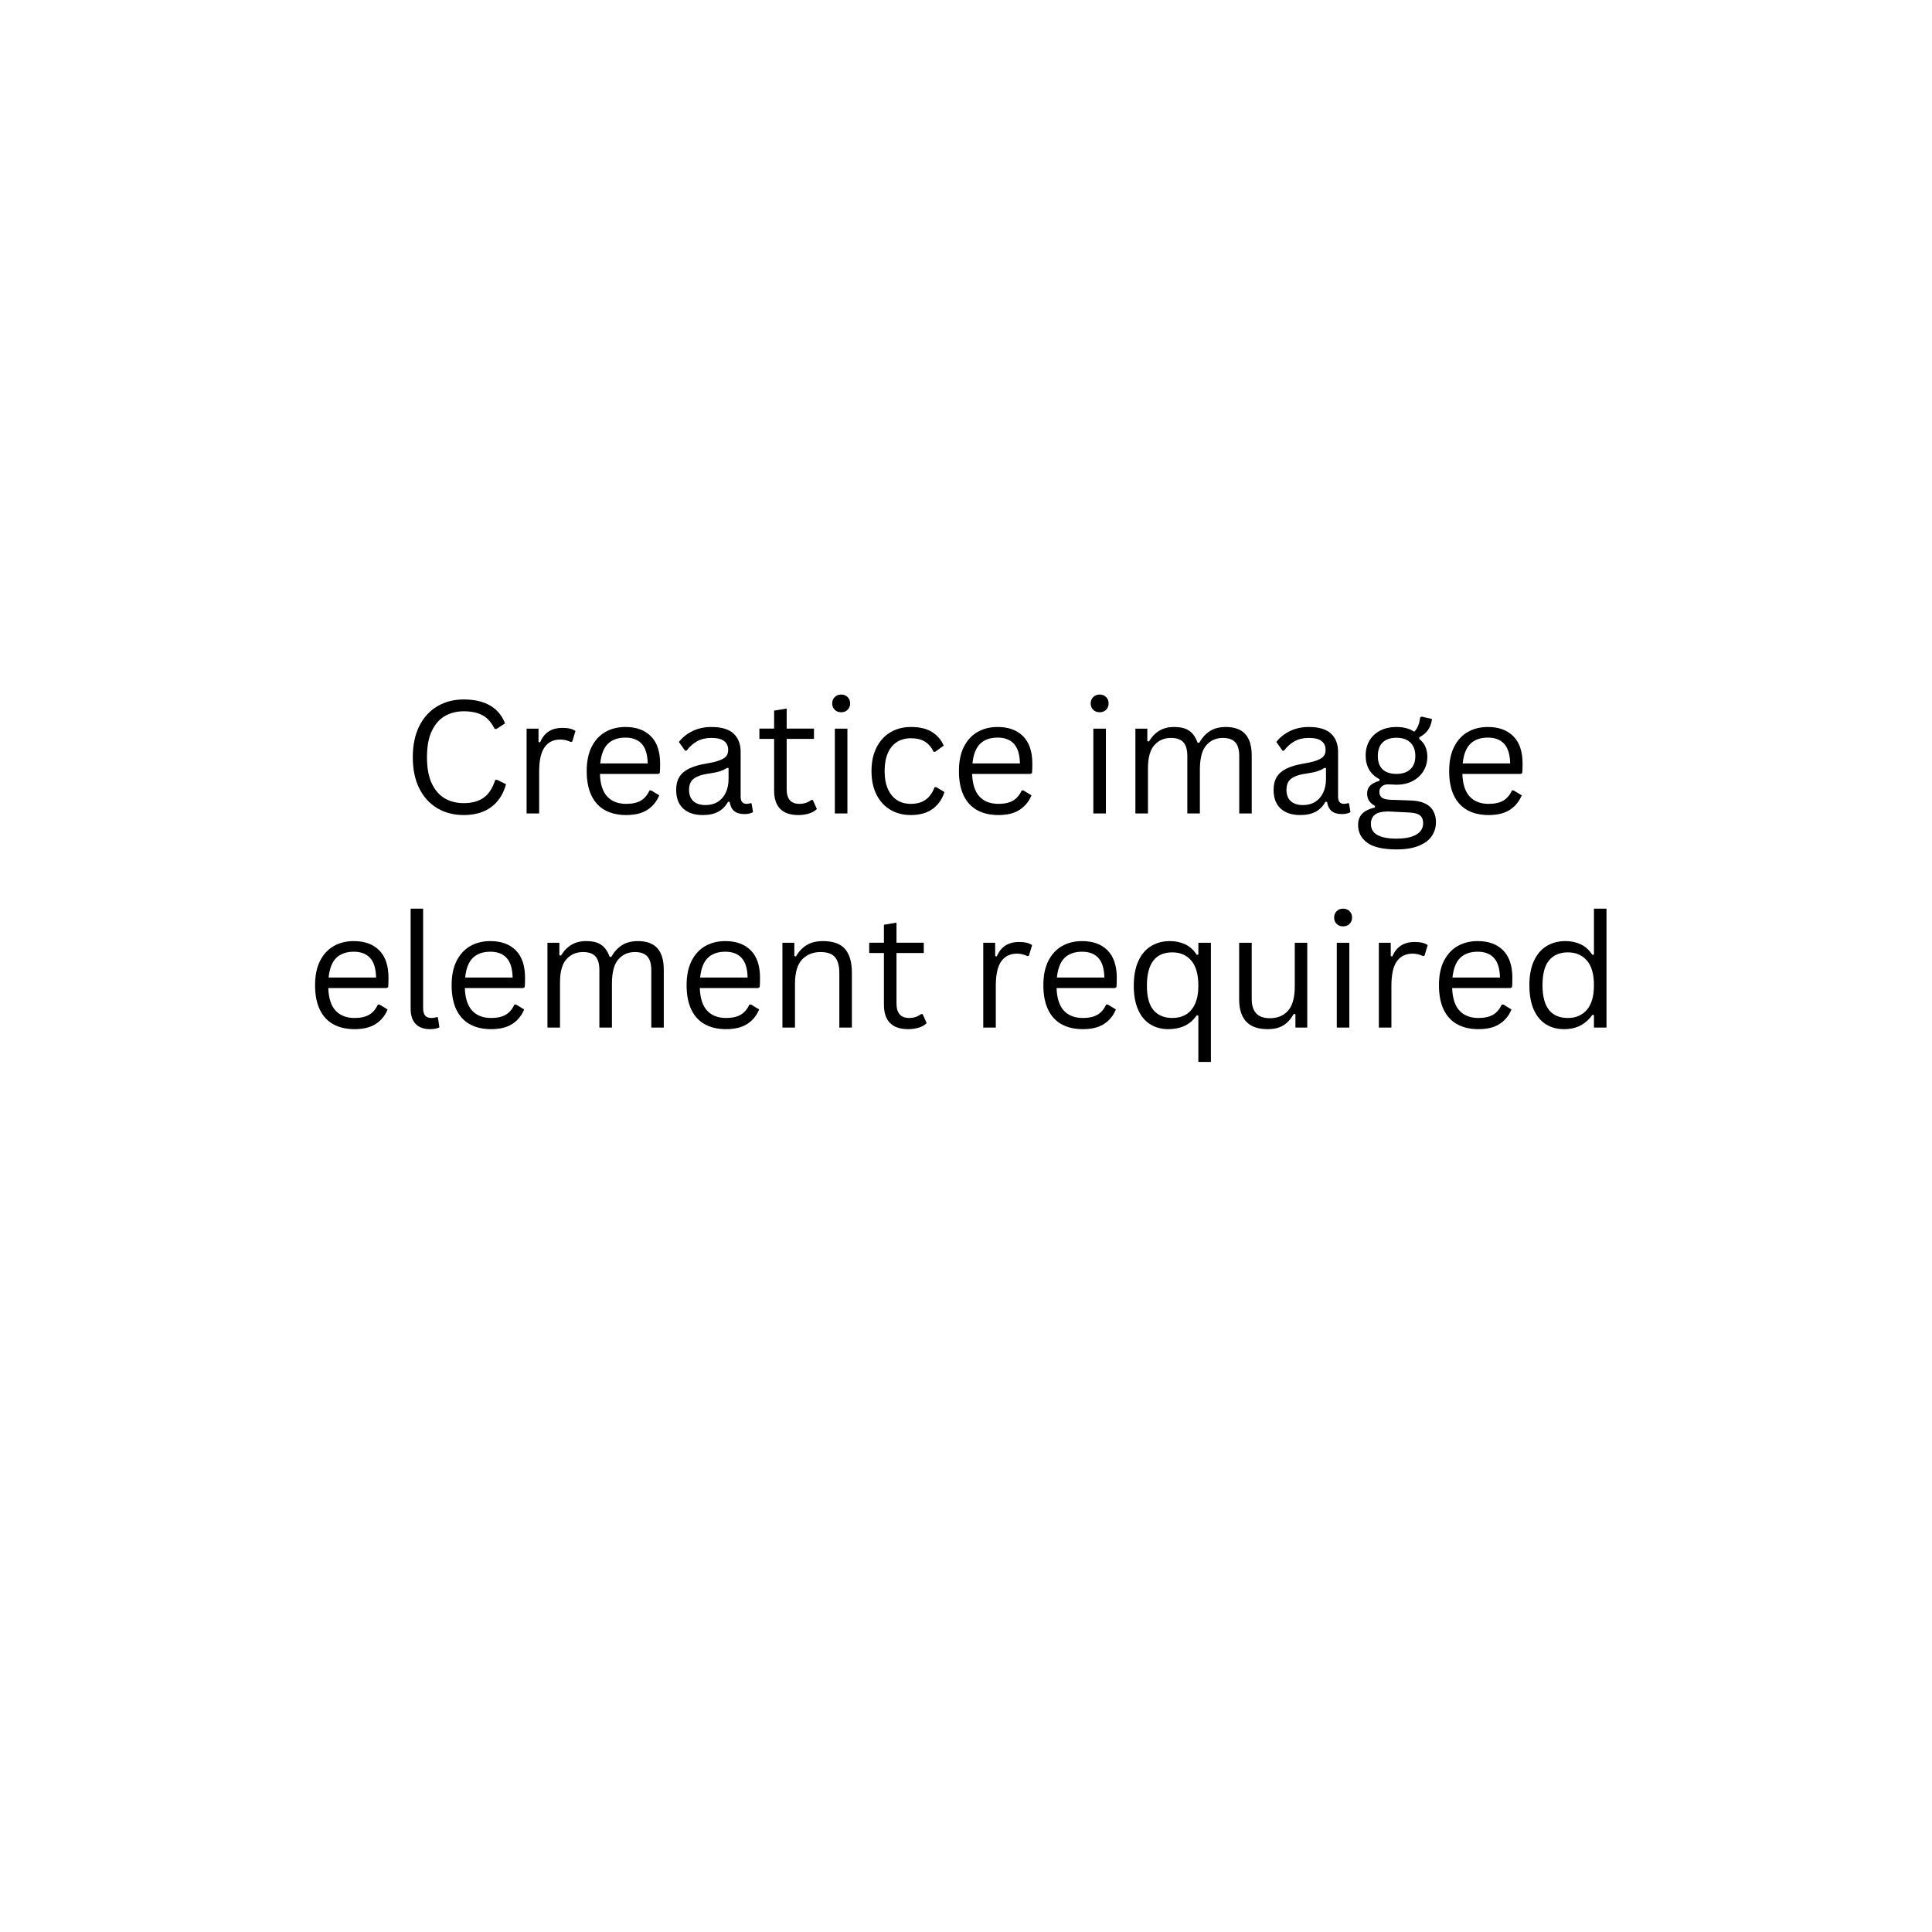 <svg xmlns="http://www.w3.org/2000/svg" xmlns:xlink="http://www.w3.org/1999/xlink" width="500" zoomAndPan="magnify" viewBox="0 0 375 375" height="500" preserveAspectRatio="xMidYMid meet" version="1.0"><defs><g/></defs><g fill="#000000" fill-opacity="1"><g transform="translate(77.951, 157.888)"><g><path d="M 12.062 0.312 C 10.145 0.312 8.441 -0.125 6.953 -1 C 5.461 -1.875 4.289 -3.156 3.438 -4.844 C 2.594 -6.531 2.172 -8.551 2.172 -10.906 C 2.172 -13.27 2.594 -15.289 3.438 -16.969 C 4.289 -18.656 5.461 -19.938 6.953 -20.812 C 8.441 -21.688 10.145 -22.125 12.062 -22.125 C 14.094 -22.125 15.785 -21.738 17.141 -20.969 C 18.492 -20.195 19.473 -19.035 20.078 -17.484 L 18.438 -16.406 L 18.062 -16.406 C 17.457 -17.645 16.676 -18.523 15.719 -19.047 C 14.77 -19.566 13.551 -19.828 12.062 -19.828 C 10.688 -19.828 9.469 -19.52 8.406 -18.906 C 7.344 -18.301 6.492 -17.332 5.859 -16 C 5.234 -14.676 4.922 -12.977 4.922 -10.906 C 4.922 -8.844 5.234 -7.145 5.859 -5.812 C 6.492 -4.488 7.344 -3.52 8.406 -2.906 C 9.469 -2.301 10.688 -2 12.062 -2 C 13.645 -2 14.938 -2.352 15.938 -3.062 C 16.938 -3.781 17.68 -4.93 18.172 -6.516 L 18.547 -6.516 L 20.266 -5.672 C 19.742 -3.742 18.785 -2.266 17.391 -1.234 C 15.992 -0.203 14.219 0.312 12.062 0.312 Z M 12.062 0.312 "/></g></g></g><g fill="#000000" fill-opacity="1"><g transform="translate(99.352, 157.888)"><g><path d="M 2.859 0 L 2.859 -16.453 L 5.172 -16.453 L 5.172 -13.875 L 5.484 -13.797 C 6.254 -15.672 7.695 -16.609 9.812 -16.609 C 10.938 -16.609 11.781 -16.406 12.344 -16 L 11.719 -13.938 L 11.422 -13.875 C 10.797 -14.188 10.117 -14.344 9.391 -14.344 C 8.078 -14.344 7.066 -13.848 6.359 -12.859 C 5.648 -11.879 5.297 -10.285 5.297 -8.078 L 5.297 0 Z M 2.859 0 "/></g></g></g><g fill="#000000" fill-opacity="1"><g transform="translate(112.068, 157.888)"><g><path d="M 15.688 -7.672 L 4.375 -7.672 C 4.445 -5.672 4.926 -4.203 5.812 -3.266 C 6.695 -2.328 7.914 -1.859 9.469 -1.859 C 10.645 -1.859 11.594 -2.066 12.312 -2.484 C 13.031 -2.91 13.594 -3.57 14 -4.469 L 14.312 -4.469 L 15.891 -3.516 C 15.41 -2.328 14.645 -1.391 13.594 -0.703 C 12.551 -0.023 11.176 0.312 9.469 0.312 C 7.883 0.312 6.52 0 5.375 -0.625 C 4.227 -1.25 3.348 -2.195 2.734 -3.469 C 2.117 -4.75 1.812 -6.332 1.812 -8.219 C 1.812 -10.094 2.133 -11.672 2.781 -12.953 C 3.438 -14.234 4.328 -15.191 5.453 -15.828 C 6.578 -16.461 7.867 -16.781 9.328 -16.781 C 11.43 -16.781 13.078 -16.18 14.266 -14.984 C 15.453 -13.797 16.051 -12.035 16.062 -9.703 C 16.062 -8.785 16.039 -8.164 16 -7.844 Z M 13.656 -9.703 C 13.613 -11.453 13.223 -12.723 12.484 -13.516 C 11.754 -14.316 10.703 -14.719 9.328 -14.719 C 7.879 -14.719 6.742 -14.316 5.922 -13.516 C 5.109 -12.711 4.613 -11.441 4.438 -9.703 Z M 13.656 -9.703 "/></g></g></g><g fill="#000000" fill-opacity="1"><g transform="translate(129.618, 157.888)"><g><path d="M 6.797 0.312 C 5.172 0.312 3.898 -0.109 2.984 -0.953 C 2.078 -1.797 1.625 -3.004 1.625 -4.578 C 1.625 -5.555 1.82 -6.379 2.219 -7.047 C 2.625 -7.723 3.25 -8.27 4.094 -8.688 C 4.945 -9.113 6.055 -9.441 7.422 -9.672 C 8.609 -9.867 9.516 -10.094 10.141 -10.344 C 10.766 -10.594 11.18 -10.867 11.391 -11.172 C 11.609 -11.484 11.719 -11.875 11.719 -12.344 C 11.719 -13.082 11.457 -13.648 10.938 -14.047 C 10.426 -14.453 9.602 -14.656 8.469 -14.656 C 7.406 -14.656 6.492 -14.445 5.734 -14.031 C 4.973 -13.625 4.273 -13.008 3.641 -12.188 L 3.344 -12.188 L 2.156 -13.875 C 2.844 -14.758 3.723 -15.461 4.797 -15.984 C 5.879 -16.516 7.102 -16.781 8.469 -16.781 C 10.414 -16.781 11.848 -16.352 12.766 -15.5 C 13.68 -14.645 14.141 -13.469 14.141 -11.969 L 14.141 -3.234 C 14.141 -2.316 14.531 -1.859 15.312 -1.859 C 15.57 -1.859 15.82 -1.906 16.062 -2 L 16.266 -1.938 L 16.547 -0.25 C 16.367 -0.133 16.133 -0.047 15.844 0.016 C 15.551 0.086 15.25 0.125 14.938 0.125 C 14.031 0.125 13.344 -0.07 12.875 -0.469 C 12.414 -0.875 12.125 -1.461 12 -2.234 L 11.688 -2.266 C 11.219 -1.398 10.582 -0.754 9.781 -0.328 C 8.988 0.098 7.992 0.312 6.797 0.312 Z M 7.328 -1.625 C 8.242 -1.625 9.035 -1.832 9.703 -2.25 C 10.379 -2.676 10.895 -3.27 11.25 -4.031 C 11.613 -4.801 11.797 -5.691 11.797 -6.703 L 11.797 -8.797 L 11.5 -8.844 C 11.133 -8.594 10.688 -8.379 10.156 -8.203 C 9.633 -8.023 8.898 -7.867 7.953 -7.734 C 6.992 -7.598 6.234 -7.395 5.672 -7.125 C 5.109 -6.863 4.707 -6.523 4.469 -6.109 C 4.238 -5.691 4.125 -5.18 4.125 -4.578 C 4.125 -3.617 4.406 -2.883 4.969 -2.375 C 5.531 -1.875 6.316 -1.625 7.328 -1.625 Z M 7.328 -1.625 "/></g></g></g><g fill="#000000" fill-opacity="1"><g transform="translate(146.647, 157.888)"><g><path d="M 11.125 -2.609 L 11.906 -0.859 C 11.52 -0.473 11.008 -0.18 10.375 0.016 C 9.75 0.211 9.066 0.312 8.328 0.312 C 5.18 0.312 3.609 -1.281 3.609 -4.469 L 3.609 -14.469 L 0.75 -14.469 L 0.75 -16.469 L 3.609 -16.469 L 3.609 -19.953 L 6.047 -20.359 L 6.047 -16.469 L 11.344 -16.469 L 11.344 -14.469 L 6.047 -14.469 L 6.047 -4.703 C 6.047 -2.805 6.863 -1.859 8.5 -1.859 C 9.395 -1.859 10.164 -2.109 10.812 -2.609 Z M 11.125 -2.609 "/></g></g></g><g fill="#000000" fill-opacity="1"><g transform="translate(159.183, 157.888)"><g><path d="M 4.094 -19.641 C 3.57 -19.641 3.148 -19.801 2.828 -20.125 C 2.504 -20.445 2.344 -20.859 2.344 -21.359 C 2.344 -21.848 2.504 -22.254 2.828 -22.578 C 3.148 -22.91 3.57 -23.078 4.094 -23.078 C 4.602 -23.078 5.02 -22.91 5.344 -22.578 C 5.664 -22.254 5.828 -21.848 5.828 -21.359 C 5.828 -20.859 5.664 -20.445 5.344 -20.125 C 5.02 -19.801 4.602 -19.641 4.094 -19.641 Z M 2.859 0 L 2.859 -16.453 L 5.297 -16.453 L 5.297 0 Z M 2.859 0 "/></g></g></g><g fill="#000000" fill-opacity="1"><g transform="translate(167.346, 157.888)"><g><path d="M 9.453 0.312 C 7.992 0.312 6.688 -0.016 5.531 -0.672 C 4.383 -1.336 3.477 -2.312 2.812 -3.594 C 2.145 -4.883 1.812 -6.426 1.812 -8.219 C 1.812 -10.02 2.145 -11.562 2.812 -12.844 C 3.477 -14.133 4.383 -15.113 5.531 -15.781 C 6.688 -16.445 7.992 -16.781 9.453 -16.781 C 11.191 -16.781 12.57 -16.445 13.594 -15.781 C 14.625 -15.125 15.367 -14.25 15.828 -13.156 L 14.172 -11.969 L 13.875 -11.969 C 13.426 -12.875 12.852 -13.535 12.156 -13.953 C 11.457 -14.379 10.555 -14.594 9.453 -14.594 C 8.43 -14.594 7.535 -14.352 6.766 -13.875 C 6.004 -13.395 5.41 -12.676 4.984 -11.719 C 4.566 -10.77 4.359 -9.602 4.359 -8.219 C 4.359 -6.844 4.57 -5.68 5 -4.734 C 5.426 -3.785 6.02 -3.066 6.781 -2.578 C 7.539 -2.098 8.43 -1.859 9.453 -1.859 C 10.586 -1.859 11.531 -2.117 12.281 -2.641 C 13.039 -3.16 13.633 -3.977 14.062 -5.094 L 14.375 -5.094 L 15.969 -4.156 C 15.539 -2.77 14.773 -1.676 13.672 -0.875 C 12.578 -0.082 11.172 0.312 9.453 0.312 Z M 9.453 0.312 "/></g></g></g><g fill="#000000" fill-opacity="1"><g transform="translate(184.315, 157.888)"><g><path d="M 15.688 -7.672 L 4.375 -7.672 C 4.445 -5.672 4.926 -4.203 5.812 -3.266 C 6.695 -2.328 7.914 -1.859 9.469 -1.859 C 10.645 -1.859 11.594 -2.066 12.312 -2.484 C 13.031 -2.91 13.594 -3.57 14 -4.469 L 14.312 -4.469 L 15.891 -3.516 C 15.41 -2.328 14.645 -1.391 13.594 -0.703 C 12.551 -0.023 11.176 0.312 9.469 0.312 C 7.883 0.312 6.52 0 5.375 -0.625 C 4.227 -1.25 3.348 -2.195 2.734 -3.469 C 2.117 -4.75 1.812 -6.332 1.812 -8.219 C 1.812 -10.094 2.133 -11.672 2.781 -12.953 C 3.438 -14.234 4.328 -15.191 5.453 -15.828 C 6.578 -16.461 7.867 -16.781 9.328 -16.781 C 11.43 -16.781 13.078 -16.18 14.266 -14.984 C 15.453 -13.797 16.051 -12.035 16.062 -9.703 C 16.062 -8.785 16.039 -8.164 16 -7.844 Z M 13.656 -9.703 C 13.613 -11.453 13.223 -12.723 12.484 -13.516 C 11.754 -14.316 10.703 -14.719 9.328 -14.719 C 7.879 -14.719 6.742 -14.316 5.922 -13.516 C 5.109 -12.711 4.613 -11.441 4.438 -9.703 Z M 13.656 -9.703 "/></g></g></g><g fill="#000000" fill-opacity="1"><g transform="translate(201.865, 157.888)"><g/></g></g><g fill="#000000" fill-opacity="1"><g transform="translate(209.357, 157.888)"><g><path d="M 4.094 -19.641 C 3.57 -19.641 3.148 -19.801 2.828 -20.125 C 2.504 -20.445 2.344 -20.859 2.344 -21.359 C 2.344 -21.848 2.504 -22.254 2.828 -22.578 C 3.148 -22.91 3.57 -23.078 4.094 -23.078 C 4.602 -23.078 5.02 -22.91 5.344 -22.578 C 5.664 -22.254 5.828 -21.848 5.828 -21.359 C 5.828 -20.859 5.664 -20.445 5.344 -20.125 C 5.02 -19.801 4.602 -19.641 4.094 -19.641 Z M 2.859 0 L 2.859 -16.453 L 5.297 -16.453 L 5.297 0 Z M 2.859 0 "/></g></g></g><g fill="#000000" fill-opacity="1"><g transform="translate(217.521, 157.888)"><g><path d="M 2.859 0 L 2.859 -16.453 L 5.172 -16.453 L 5.172 -14.031 L 5.484 -13.969 C 6.047 -14.895 6.723 -15.594 7.516 -16.062 C 8.305 -16.539 9.254 -16.781 10.359 -16.781 C 11.629 -16.781 12.613 -16.535 13.312 -16.047 C 14.008 -15.566 14.551 -14.789 14.938 -13.719 L 15.25 -13.719 C 15.82 -14.719 16.52 -15.477 17.344 -16 C 18.176 -16.52 19.203 -16.781 20.422 -16.781 C 22.109 -16.781 23.363 -16.32 24.188 -15.406 C 25.02 -14.488 25.438 -13.094 25.438 -11.219 L 25.438 0 L 23.016 0 L 23.016 -11.156 C 23.016 -12.352 22.758 -13.234 22.25 -13.797 C 21.75 -14.367 20.941 -14.656 19.828 -14.656 C 18.516 -14.656 17.441 -14.176 16.609 -13.219 C 15.785 -12.27 15.375 -10.695 15.375 -8.5 L 15.375 0 L 12.938 0 L 12.938 -11.156 C 12.938 -12.352 12.688 -13.234 12.188 -13.797 C 11.688 -14.367 10.879 -14.656 9.766 -14.656 C 8.453 -14.656 7.379 -14.191 6.547 -13.266 C 5.711 -12.336 5.297 -10.836 5.297 -8.766 L 5.297 0 Z M 2.859 0 "/></g></g></g><g fill="#000000" fill-opacity="1"><g transform="translate(245.578, 157.888)"><g><path d="M 6.797 0.312 C 5.172 0.312 3.898 -0.109 2.984 -0.953 C 2.078 -1.797 1.625 -3.004 1.625 -4.578 C 1.625 -5.555 1.82 -6.379 2.219 -7.047 C 2.625 -7.723 3.25 -8.27 4.094 -8.688 C 4.945 -9.113 6.055 -9.441 7.422 -9.672 C 8.609 -9.867 9.516 -10.094 10.141 -10.344 C 10.766 -10.594 11.18 -10.867 11.391 -11.172 C 11.609 -11.484 11.719 -11.875 11.719 -12.344 C 11.719 -13.082 11.457 -13.648 10.938 -14.047 C 10.426 -14.453 9.602 -14.656 8.469 -14.656 C 7.406 -14.656 6.492 -14.445 5.734 -14.031 C 4.973 -13.625 4.273 -13.008 3.641 -12.188 L 3.344 -12.188 L 2.156 -13.875 C 2.844 -14.758 3.723 -15.461 4.797 -15.984 C 5.879 -16.516 7.102 -16.781 8.469 -16.781 C 10.414 -16.781 11.848 -16.352 12.766 -15.5 C 13.68 -14.645 14.141 -13.469 14.141 -11.969 L 14.141 -3.234 C 14.141 -2.316 14.531 -1.859 15.312 -1.859 C 15.57 -1.859 15.82 -1.906 16.062 -2 L 16.266 -1.938 L 16.547 -0.25 C 16.367 -0.133 16.133 -0.047 15.844 0.016 C 15.551 0.086 15.25 0.125 14.938 0.125 C 14.031 0.125 13.344 -0.07 12.875 -0.469 C 12.414 -0.875 12.125 -1.461 12 -2.234 L 11.688 -2.266 C 11.219 -1.398 10.582 -0.754 9.781 -0.328 C 8.988 0.098 7.992 0.312 6.797 0.312 Z M 7.328 -1.625 C 8.242 -1.625 9.035 -1.832 9.703 -2.25 C 10.379 -2.676 10.895 -3.27 11.25 -4.031 C 11.613 -4.801 11.797 -5.691 11.797 -6.703 L 11.797 -8.797 L 11.5 -8.844 C 11.133 -8.594 10.688 -8.379 10.156 -8.203 C 9.633 -8.023 8.898 -7.867 7.953 -7.734 C 6.992 -7.598 6.234 -7.395 5.672 -7.125 C 5.109 -6.863 4.707 -6.523 4.469 -6.109 C 4.238 -5.691 4.125 -5.18 4.125 -4.578 C 4.125 -3.617 4.406 -2.883 4.969 -2.375 C 5.531 -1.875 6.316 -1.625 7.328 -1.625 Z M 7.328 -1.625 "/></g></g></g><g fill="#000000" fill-opacity="1"><g transform="translate(262.606, 157.888)"><g><path d="M 8.469 6.984 C 5.875 6.984 3.977 6.551 2.781 5.688 C 1.594 4.82 1 3.672 1 2.234 C 1 1.305 1.273 0.566 1.828 0.016 C 2.391 -0.523 3.203 -0.914 4.266 -1.156 L 4.266 -1.469 C 3.754 -1.75 3.375 -2.082 3.125 -2.469 C 2.875 -2.863 2.75 -3.328 2.75 -3.859 C 2.75 -4.492 2.945 -5.008 3.344 -5.406 C 3.75 -5.812 4.352 -6.117 5.156 -6.328 L 5.156 -6.641 C 3.363 -7.586 2.469 -9.125 2.469 -11.25 C 2.469 -12.32 2.707 -13.273 3.188 -14.109 C 3.676 -14.953 4.375 -15.609 5.281 -16.078 C 6.188 -16.547 7.242 -16.781 8.453 -16.781 C 9.828 -16.781 10.977 -16.473 11.906 -15.859 C 12.258 -16.242 12.52 -16.656 12.688 -17.094 C 12.863 -17.539 12.977 -18.047 13.031 -18.609 L 13.344 -18.797 L 15.344 -18.328 C 15.238 -17.492 14.984 -16.785 14.578 -16.203 C 14.18 -15.629 13.613 -15.156 12.875 -14.781 L 12.875 -14.453 C 13.406 -14.035 13.797 -13.547 14.047 -12.984 C 14.305 -12.422 14.438 -11.77 14.438 -11.031 C 14.438 -9.988 14.188 -9.055 13.688 -8.234 C 13.188 -7.41 12.484 -6.758 11.578 -6.281 C 10.672 -5.812 9.629 -5.578 8.453 -5.578 C 8.305 -5.578 8.055 -5.586 7.703 -5.609 C 7.305 -5.629 7.008 -5.641 6.812 -5.641 C 6.301 -5.641 5.891 -5.504 5.578 -5.234 C 5.273 -4.961 5.125 -4.617 5.125 -4.203 C 5.125 -3.691 5.289 -3.312 5.625 -3.062 C 5.957 -2.82 6.504 -2.688 7.266 -2.656 L 11.156 -2.516 C 12.844 -2.461 14.086 -2.07 14.891 -1.344 C 15.703 -0.625 16.109 0.395 16.109 1.719 C 16.109 2.695 15.844 3.582 15.312 4.375 C 14.789 5.164 13.957 5.797 12.812 6.266 C 11.676 6.742 10.227 6.984 8.469 6.984 Z M 8.453 -7.672 C 9.609 -7.672 10.504 -7.973 11.141 -8.578 C 11.785 -9.18 12.109 -10.031 12.109 -11.125 C 12.109 -12.258 11.789 -13.133 11.156 -13.75 C 10.52 -14.375 9.617 -14.688 8.453 -14.688 C 7.273 -14.688 6.375 -14.379 5.75 -13.766 C 5.133 -13.148 4.828 -12.27 4.828 -11.125 C 4.828 -10.02 5.133 -9.164 5.75 -8.562 C 6.375 -7.969 7.273 -7.672 8.453 -7.672 Z M 8.469 4.891 C 9.688 4.891 10.68 4.754 11.453 4.484 C 12.223 4.223 12.773 3.867 13.109 3.422 C 13.453 2.984 13.625 2.488 13.625 1.938 C 13.625 1.445 13.531 1.051 13.344 0.75 C 13.164 0.457 12.867 0.234 12.453 0.078 C 12.047 -0.066 11.492 -0.156 10.797 -0.188 L 7.109 -0.375 L 6.578 -0.375 C 4.516 -0.344 3.484 0.457 3.484 2.031 C 3.484 3.938 5.145 4.891 8.469 4.891 Z M 8.469 4.891 "/></g></g></g><g fill="#000000" fill-opacity="1"><g transform="translate(279.47, 157.888)"><g><path d="M 15.688 -7.672 L 4.375 -7.672 C 4.445 -5.672 4.926 -4.203 5.812 -3.266 C 6.695 -2.328 7.914 -1.859 9.469 -1.859 C 10.645 -1.859 11.594 -2.066 12.312 -2.484 C 13.031 -2.91 13.594 -3.57 14 -4.469 L 14.312 -4.469 L 15.891 -3.516 C 15.41 -2.328 14.645 -1.391 13.594 -0.703 C 12.551 -0.023 11.176 0.312 9.469 0.312 C 7.883 0.312 6.52 0 5.375 -0.625 C 4.227 -1.25 3.348 -2.195 2.734 -3.469 C 2.117 -4.75 1.812 -6.332 1.812 -8.219 C 1.812 -10.094 2.133 -11.672 2.781 -12.953 C 3.438 -14.234 4.328 -15.191 5.453 -15.828 C 6.578 -16.461 7.867 -16.781 9.328 -16.781 C 11.43 -16.781 13.078 -16.18 14.266 -14.984 C 15.453 -13.797 16.051 -12.035 16.062 -9.703 C 16.062 -8.785 16.039 -8.164 16 -7.844 Z M 13.656 -9.703 C 13.613 -11.453 13.223 -12.723 12.484 -13.516 C 11.754 -14.316 10.703 -14.719 9.328 -14.719 C 7.879 -14.719 6.742 -14.316 5.922 -13.516 C 5.109 -12.711 4.613 -11.441 4.438 -9.703 Z M 13.656 -9.703 "/></g></g></g><g fill="#000000" fill-opacity="1"><g transform="translate(59.344, 199.447)"><g><path d="M 15.688 -7.672 L 4.375 -7.672 C 4.445 -5.672 4.926 -4.203 5.812 -3.266 C 6.695 -2.328 7.914 -1.859 9.469 -1.859 C 10.645 -1.859 11.594 -2.066 12.312 -2.484 C 13.031 -2.91 13.594 -3.57 14 -4.469 L 14.312 -4.469 L 15.891 -3.516 C 15.41 -2.328 14.645 -1.391 13.594 -0.703 C 12.551 -0.023 11.176 0.312 9.469 0.312 C 7.883 0.312 6.52 0 5.375 -0.625 C 4.227 -1.25 3.348 -2.195 2.734 -3.469 C 2.117 -4.75 1.812 -6.332 1.812 -8.219 C 1.812 -10.094 2.133 -11.672 2.781 -12.953 C 3.438 -14.234 4.328 -15.191 5.453 -15.828 C 6.578 -16.461 7.867 -16.781 9.328 -16.781 C 11.43 -16.781 13.078 -16.18 14.266 -14.984 C 15.453 -13.797 16.051 -12.035 16.062 -9.703 C 16.062 -8.785 16.039 -8.164 16 -7.844 Z M 13.656 -9.703 C 13.613 -11.453 13.223 -12.723 12.484 -13.516 C 11.754 -14.316 10.703 -14.719 9.328 -14.719 C 7.879 -14.719 6.742 -14.316 5.922 -13.516 C 5.109 -12.711 4.613 -11.441 4.438 -9.703 Z M 13.656 -9.703 "/></g></g></g><g fill="#000000" fill-opacity="1"><g transform="translate(76.895, 199.447)"><g><path d="M 6.547 0.312 C 5.391 0.312 4.477 -0.016 3.812 -0.672 C 3.145 -1.336 2.812 -2.328 2.812 -3.641 L 2.812 -23.078 L 5.234 -23.078 L 5.234 -3.812 C 5.234 -3.125 5.363 -2.625 5.625 -2.312 C 5.895 -2.008 6.305 -1.859 6.859 -1.859 C 7.203 -1.859 7.547 -1.914 7.891 -2.031 L 8.109 -1.969 L 8.391 -0.062 C 8.211 0.062 7.957 0.156 7.625 0.219 C 7.289 0.281 6.93 0.312 6.547 0.312 Z M 6.547 0.312 "/></g></g></g><g fill="#000000" fill-opacity="1"><g transform="translate(85.849, 199.447)"><g><path d="M 15.688 -7.672 L 4.375 -7.672 C 4.445 -5.672 4.926 -4.203 5.812 -3.266 C 6.695 -2.328 7.914 -1.859 9.469 -1.859 C 10.645 -1.859 11.594 -2.066 12.312 -2.484 C 13.031 -2.91 13.594 -3.57 14 -4.469 L 14.312 -4.469 L 15.891 -3.516 C 15.41 -2.328 14.645 -1.391 13.594 -0.703 C 12.551 -0.023 11.176 0.312 9.469 0.312 C 7.883 0.312 6.52 0 5.375 -0.625 C 4.227 -1.25 3.348 -2.195 2.734 -3.469 C 2.117 -4.75 1.812 -6.332 1.812 -8.219 C 1.812 -10.094 2.133 -11.672 2.781 -12.953 C 3.438 -14.234 4.328 -15.191 5.453 -15.828 C 6.578 -16.461 7.867 -16.781 9.328 -16.781 C 11.43 -16.781 13.078 -16.18 14.266 -14.984 C 15.453 -13.797 16.051 -12.035 16.062 -9.703 C 16.062 -8.785 16.039 -8.164 16 -7.844 Z M 13.656 -9.703 C 13.613 -11.453 13.223 -12.723 12.484 -13.516 C 11.754 -14.316 10.703 -14.719 9.328 -14.719 C 7.879 -14.719 6.742 -14.316 5.922 -13.516 C 5.109 -12.711 4.613 -11.441 4.438 -9.703 Z M 13.656 -9.703 "/></g></g></g><g fill="#000000" fill-opacity="1"><g transform="translate(103.4, 199.447)"><g><path d="M 2.859 0 L 2.859 -16.453 L 5.172 -16.453 L 5.172 -14.031 L 5.484 -13.969 C 6.047 -14.895 6.723 -15.594 7.516 -16.062 C 8.305 -16.539 9.254 -16.781 10.359 -16.781 C 11.629 -16.781 12.613 -16.535 13.312 -16.047 C 14.008 -15.566 14.551 -14.789 14.938 -13.719 L 15.25 -13.719 C 15.82 -14.719 16.52 -15.477 17.344 -16 C 18.176 -16.52 19.203 -16.781 20.422 -16.781 C 22.109 -16.781 23.363 -16.32 24.188 -15.406 C 25.02 -14.488 25.438 -13.094 25.438 -11.219 L 25.438 0 L 23.016 0 L 23.016 -11.156 C 23.016 -12.352 22.758 -13.234 22.25 -13.797 C 21.75 -14.367 20.941 -14.656 19.828 -14.656 C 18.516 -14.656 17.441 -14.176 16.609 -13.219 C 15.785 -12.27 15.375 -10.695 15.375 -8.5 L 15.375 0 L 12.938 0 L 12.938 -11.156 C 12.938 -12.352 12.688 -13.234 12.188 -13.797 C 11.688 -14.367 10.879 -14.656 9.766 -14.656 C 8.453 -14.656 7.379 -14.191 6.547 -13.266 C 5.711 -12.336 5.297 -10.836 5.297 -8.766 L 5.297 0 Z M 2.859 0 "/></g></g></g><g fill="#000000" fill-opacity="1"><g transform="translate(131.457, 199.447)"><g><path d="M 15.688 -7.672 L 4.375 -7.672 C 4.445 -5.672 4.926 -4.203 5.812 -3.266 C 6.695 -2.328 7.914 -1.859 9.469 -1.859 C 10.645 -1.859 11.594 -2.066 12.312 -2.484 C 13.031 -2.91 13.594 -3.57 14 -4.469 L 14.312 -4.469 L 15.891 -3.516 C 15.41 -2.328 14.645 -1.391 13.594 -0.703 C 12.551 -0.023 11.176 0.312 9.469 0.312 C 7.883 0.312 6.52 0 5.375 -0.625 C 4.227 -1.25 3.348 -2.195 2.734 -3.469 C 2.117 -4.75 1.812 -6.332 1.812 -8.219 C 1.812 -10.094 2.133 -11.672 2.781 -12.953 C 3.438 -14.234 4.328 -15.191 5.453 -15.828 C 6.578 -16.461 7.867 -16.781 9.328 -16.781 C 11.43 -16.781 13.078 -16.18 14.266 -14.984 C 15.453 -13.797 16.051 -12.035 16.062 -9.703 C 16.062 -8.785 16.039 -8.164 16 -7.844 Z M 13.656 -9.703 C 13.613 -11.453 13.223 -12.723 12.484 -13.516 C 11.754 -14.316 10.703 -14.719 9.328 -14.719 C 7.879 -14.719 6.742 -14.316 5.922 -13.516 C 5.109 -12.711 4.613 -11.441 4.438 -9.703 Z M 13.656 -9.703 "/></g></g></g><g fill="#000000" fill-opacity="1"><g transform="translate(149.007, 199.447)"><g><path d="M 2.859 0 L 2.859 -16.453 L 5.172 -16.453 L 5.172 -13.875 L 5.484 -13.797 C 6.035 -14.766 6.734 -15.504 7.578 -16.016 C 8.43 -16.523 9.473 -16.781 10.703 -16.781 C 12.68 -16.781 14.113 -16.273 15 -15.266 C 15.895 -14.254 16.344 -12.695 16.344 -10.594 L 16.344 0 L 13.906 0 L 13.906 -10.531 C 13.906 -11.531 13.773 -12.328 13.516 -12.922 C 13.266 -13.523 12.875 -13.961 12.344 -14.234 C 11.812 -14.516 11.113 -14.656 10.25 -14.656 C 8.77 -14.656 7.57 -14.164 6.656 -13.188 C 5.75 -12.207 5.297 -10.629 5.297 -8.453 L 5.297 0 Z M 2.859 0 "/></g></g></g><g fill="#000000" fill-opacity="1"><g transform="translate(167.961, 199.447)"><g><path d="M 11.125 -2.609 L 11.906 -0.859 C 11.52 -0.473 11.008 -0.18 10.375 0.016 C 9.75 0.211 9.066 0.312 8.328 0.312 C 5.18 0.312 3.609 -1.281 3.609 -4.469 L 3.609 -14.469 L 0.75 -14.469 L 0.75 -16.469 L 3.609 -16.469 L 3.609 -19.953 L 6.047 -20.359 L 6.047 -16.469 L 11.344 -16.469 L 11.344 -14.469 L 6.047 -14.469 L 6.047 -4.703 C 6.047 -2.805 6.863 -1.859 8.5 -1.859 C 9.395 -1.859 10.164 -2.109 10.812 -2.609 Z M 11.125 -2.609 "/></g></g></g><g fill="#000000" fill-opacity="1"><g transform="translate(180.497, 199.447)"><g/></g></g><g fill="#000000" fill-opacity="1"><g transform="translate(187.989, 199.447)"><g><path d="M 2.859 0 L 2.859 -16.453 L 5.172 -16.453 L 5.172 -13.875 L 5.484 -13.797 C 6.254 -15.672 7.695 -16.609 9.812 -16.609 C 10.938 -16.609 11.781 -16.406 12.344 -16 L 11.719 -13.938 L 11.422 -13.875 C 10.797 -14.188 10.117 -14.344 9.391 -14.344 C 8.078 -14.344 7.066 -13.848 6.359 -12.859 C 5.648 -11.879 5.297 -10.285 5.297 -8.078 L 5.297 0 Z M 2.859 0 "/></g></g></g><g fill="#000000" fill-opacity="1"><g transform="translate(200.704, 199.447)"><g><path d="M 15.688 -7.672 L 4.375 -7.672 C 4.445 -5.672 4.926 -4.203 5.812 -3.266 C 6.695 -2.328 7.914 -1.859 9.469 -1.859 C 10.645 -1.859 11.594 -2.066 12.312 -2.484 C 13.031 -2.91 13.594 -3.57 14 -4.469 L 14.312 -4.469 L 15.891 -3.516 C 15.41 -2.328 14.645 -1.391 13.594 -0.703 C 12.551 -0.023 11.176 0.312 9.469 0.312 C 7.883 0.312 6.52 0 5.375 -0.625 C 4.227 -1.25 3.348 -2.195 2.734 -3.469 C 2.117 -4.75 1.812 -6.332 1.812 -8.219 C 1.812 -10.094 2.133 -11.672 2.781 -12.953 C 3.438 -14.234 4.328 -15.191 5.453 -15.828 C 6.578 -16.461 7.867 -16.781 9.328 -16.781 C 11.43 -16.781 13.078 -16.18 14.266 -14.984 C 15.453 -13.797 16.051 -12.035 16.062 -9.703 C 16.062 -8.785 16.039 -8.164 16 -7.844 Z M 13.656 -9.703 C 13.613 -11.453 13.223 -12.723 12.484 -13.516 C 11.754 -14.316 10.703 -14.719 9.328 -14.719 C 7.879 -14.719 6.742 -14.316 5.922 -13.516 C 5.109 -12.711 4.613 -11.441 4.438 -9.703 Z M 13.656 -9.703 "/></g></g></g><g fill="#000000" fill-opacity="1"><g transform="translate(218.255, 199.447)"><g><path d="M 14.344 6.672 L 14.344 -2.312 L 14.031 -2.375 C 13.383 -1.445 12.598 -0.766 11.672 -0.328 C 10.754 0.098 9.695 0.312 8.5 0.312 C 7.188 0.312 6.023 0 5.016 -0.625 C 4.004 -1.25 3.219 -2.191 2.656 -3.453 C 2.094 -4.711 1.812 -6.266 1.812 -8.109 C 1.812 -10.023 2.109 -11.629 2.703 -12.922 C 3.297 -14.211 4.117 -15.176 5.172 -15.812 C 6.223 -16.457 7.438 -16.781 8.812 -16.781 C 9.914 -16.781 10.906 -16.57 11.781 -16.156 C 12.664 -15.75 13.414 -15.07 14.031 -14.125 L 14.344 -14.172 L 14.344 -16.453 L 16.781 -16.453 L 16.781 6.672 Z M 9.297 -1.859 C 10.297 -1.859 11.172 -2.078 11.922 -2.516 C 12.68 -2.961 13.273 -3.656 13.703 -4.594 C 14.129 -5.531 14.344 -6.703 14.344 -8.109 C 14.344 -10.305 13.883 -11.938 12.969 -13 C 12.051 -14.062 10.828 -14.594 9.297 -14.594 C 6.004 -14.594 4.359 -12.43 4.359 -8.109 C 4.359 -5.961 4.785 -4.383 5.641 -3.375 C 6.504 -2.363 7.723 -1.859 9.297 -1.859 Z M 9.297 -1.859 "/></g></g></g><g fill="#000000" fill-opacity="1"><g transform="translate(237.91, 199.447)"><g><path d="M 8.141 0.312 C 6.273 0.312 4.883 -0.176 3.969 -1.156 C 3.062 -2.145 2.609 -3.586 2.609 -5.484 L 2.609 -16.453 L 5.047 -16.453 L 5.047 -5.547 C 5.047 -3.055 6.219 -1.812 8.562 -1.812 C 10.051 -1.812 11.227 -2.297 12.094 -3.266 C 12.969 -4.242 13.406 -5.828 13.406 -8.016 L 13.406 -16.453 L 15.828 -16.453 L 15.828 0 L 13.531 0 L 13.531 -2.578 L 13.219 -2.656 C 12.656 -1.656 11.977 -0.91 11.188 -0.422 C 10.395 0.066 9.379 0.312 8.141 0.312 Z M 8.141 0.312 "/></g></g></g><g fill="#000000" fill-opacity="1"><g transform="translate(256.61, 199.447)"><g><path d="M 4.094 -19.641 C 3.57 -19.641 3.148 -19.801 2.828 -20.125 C 2.504 -20.445 2.344 -20.859 2.344 -21.359 C 2.344 -21.848 2.504 -22.254 2.828 -22.578 C 3.148 -22.91 3.57 -23.078 4.094 -23.078 C 4.602 -23.078 5.02 -22.91 5.344 -22.578 C 5.664 -22.254 5.828 -21.848 5.828 -21.359 C 5.828 -20.859 5.664 -20.445 5.344 -20.125 C 5.02 -19.801 4.602 -19.641 4.094 -19.641 Z M 2.859 0 L 2.859 -16.453 L 5.297 -16.453 L 5.297 0 Z M 2.859 0 "/></g></g></g><g fill="#000000" fill-opacity="1"><g transform="translate(264.773, 199.447)"><g><path d="M 2.859 0 L 2.859 -16.453 L 5.172 -16.453 L 5.172 -13.875 L 5.484 -13.797 C 6.254 -15.672 7.695 -16.609 9.812 -16.609 C 10.938 -16.609 11.781 -16.406 12.344 -16 L 11.719 -13.938 L 11.422 -13.875 C 10.797 -14.188 10.117 -14.344 9.391 -14.344 C 8.078 -14.344 7.066 -13.848 6.359 -12.859 C 5.648 -11.879 5.297 -10.285 5.297 -8.078 L 5.297 0 Z M 2.859 0 "/></g></g></g><g fill="#000000" fill-opacity="1"><g transform="translate(277.488, 199.447)"><g><path d="M 15.688 -7.672 L 4.375 -7.672 C 4.445 -5.672 4.926 -4.203 5.812 -3.266 C 6.695 -2.328 7.914 -1.859 9.469 -1.859 C 10.645 -1.859 11.594 -2.066 12.312 -2.484 C 13.031 -2.91 13.594 -3.57 14 -4.469 L 14.312 -4.469 L 15.891 -3.516 C 15.41 -2.328 14.645 -1.391 13.594 -0.703 C 12.551 -0.023 11.176 0.312 9.469 0.312 C 7.883 0.312 6.52 0 5.375 -0.625 C 4.227 -1.25 3.348 -2.195 2.734 -3.469 C 2.117 -4.75 1.812 -6.332 1.812 -8.219 C 1.812 -10.094 2.133 -11.672 2.781 -12.953 C 3.438 -14.234 4.328 -15.191 5.453 -15.828 C 6.578 -16.461 7.867 -16.781 9.328 -16.781 C 11.43 -16.781 13.078 -16.18 14.266 -14.984 C 15.453 -13.797 16.051 -12.035 16.062 -9.703 C 16.062 -8.785 16.039 -8.164 16 -7.844 Z M 13.656 -9.703 C 13.613 -11.453 13.223 -12.723 12.484 -13.516 C 11.754 -14.316 10.703 -14.719 9.328 -14.719 C 7.879 -14.719 6.742 -14.316 5.922 -13.516 C 5.109 -12.711 4.613 -11.441 4.438 -9.703 Z M 13.656 -9.703 "/></g></g></g><g fill="#000000" fill-opacity="1"><g transform="translate(295.039, 199.447)"><g><path d="M 8.531 0.312 C 7.207 0.312 6.039 0 5.031 -0.625 C 4.02 -1.258 3.227 -2.211 2.656 -3.484 C 2.094 -4.766 1.812 -6.344 1.812 -8.219 C 1.812 -10.102 2.109 -11.68 2.703 -12.953 C 3.297 -14.234 4.117 -15.191 5.172 -15.828 C 6.223 -16.461 7.438 -16.781 8.812 -16.781 C 9.914 -16.781 10.906 -16.57 11.781 -16.156 C 12.656 -15.738 13.406 -15.062 14.031 -14.125 L 14.344 -14.172 L 14.344 -23.078 L 16.781 -23.078 L 16.781 0 L 14.344 0 L 14.344 -2.406 L 14.031 -2.469 C 13.488 -1.645 12.758 -0.973 11.844 -0.453 C 10.926 0.055 9.82 0.312 8.531 0.312 Z M 9.297 -1.859 C 10.828 -1.859 12.051 -2.383 12.969 -3.438 C 13.883 -4.488 14.344 -6.082 14.344 -8.219 C 14.344 -10.375 13.883 -11.973 12.969 -13.016 C 12.051 -14.066 10.828 -14.594 9.297 -14.594 C 7.711 -14.594 6.492 -14.078 5.641 -13.047 C 4.785 -12.023 4.359 -10.414 4.359 -8.219 C 4.359 -3.977 6.004 -1.859 9.297 -1.859 Z M 9.297 -1.859 "/></g></g></g><g fill="#000000" fill-opacity="1"><g transform="translate(314.697, 199.447)"><g/></g></g></svg>